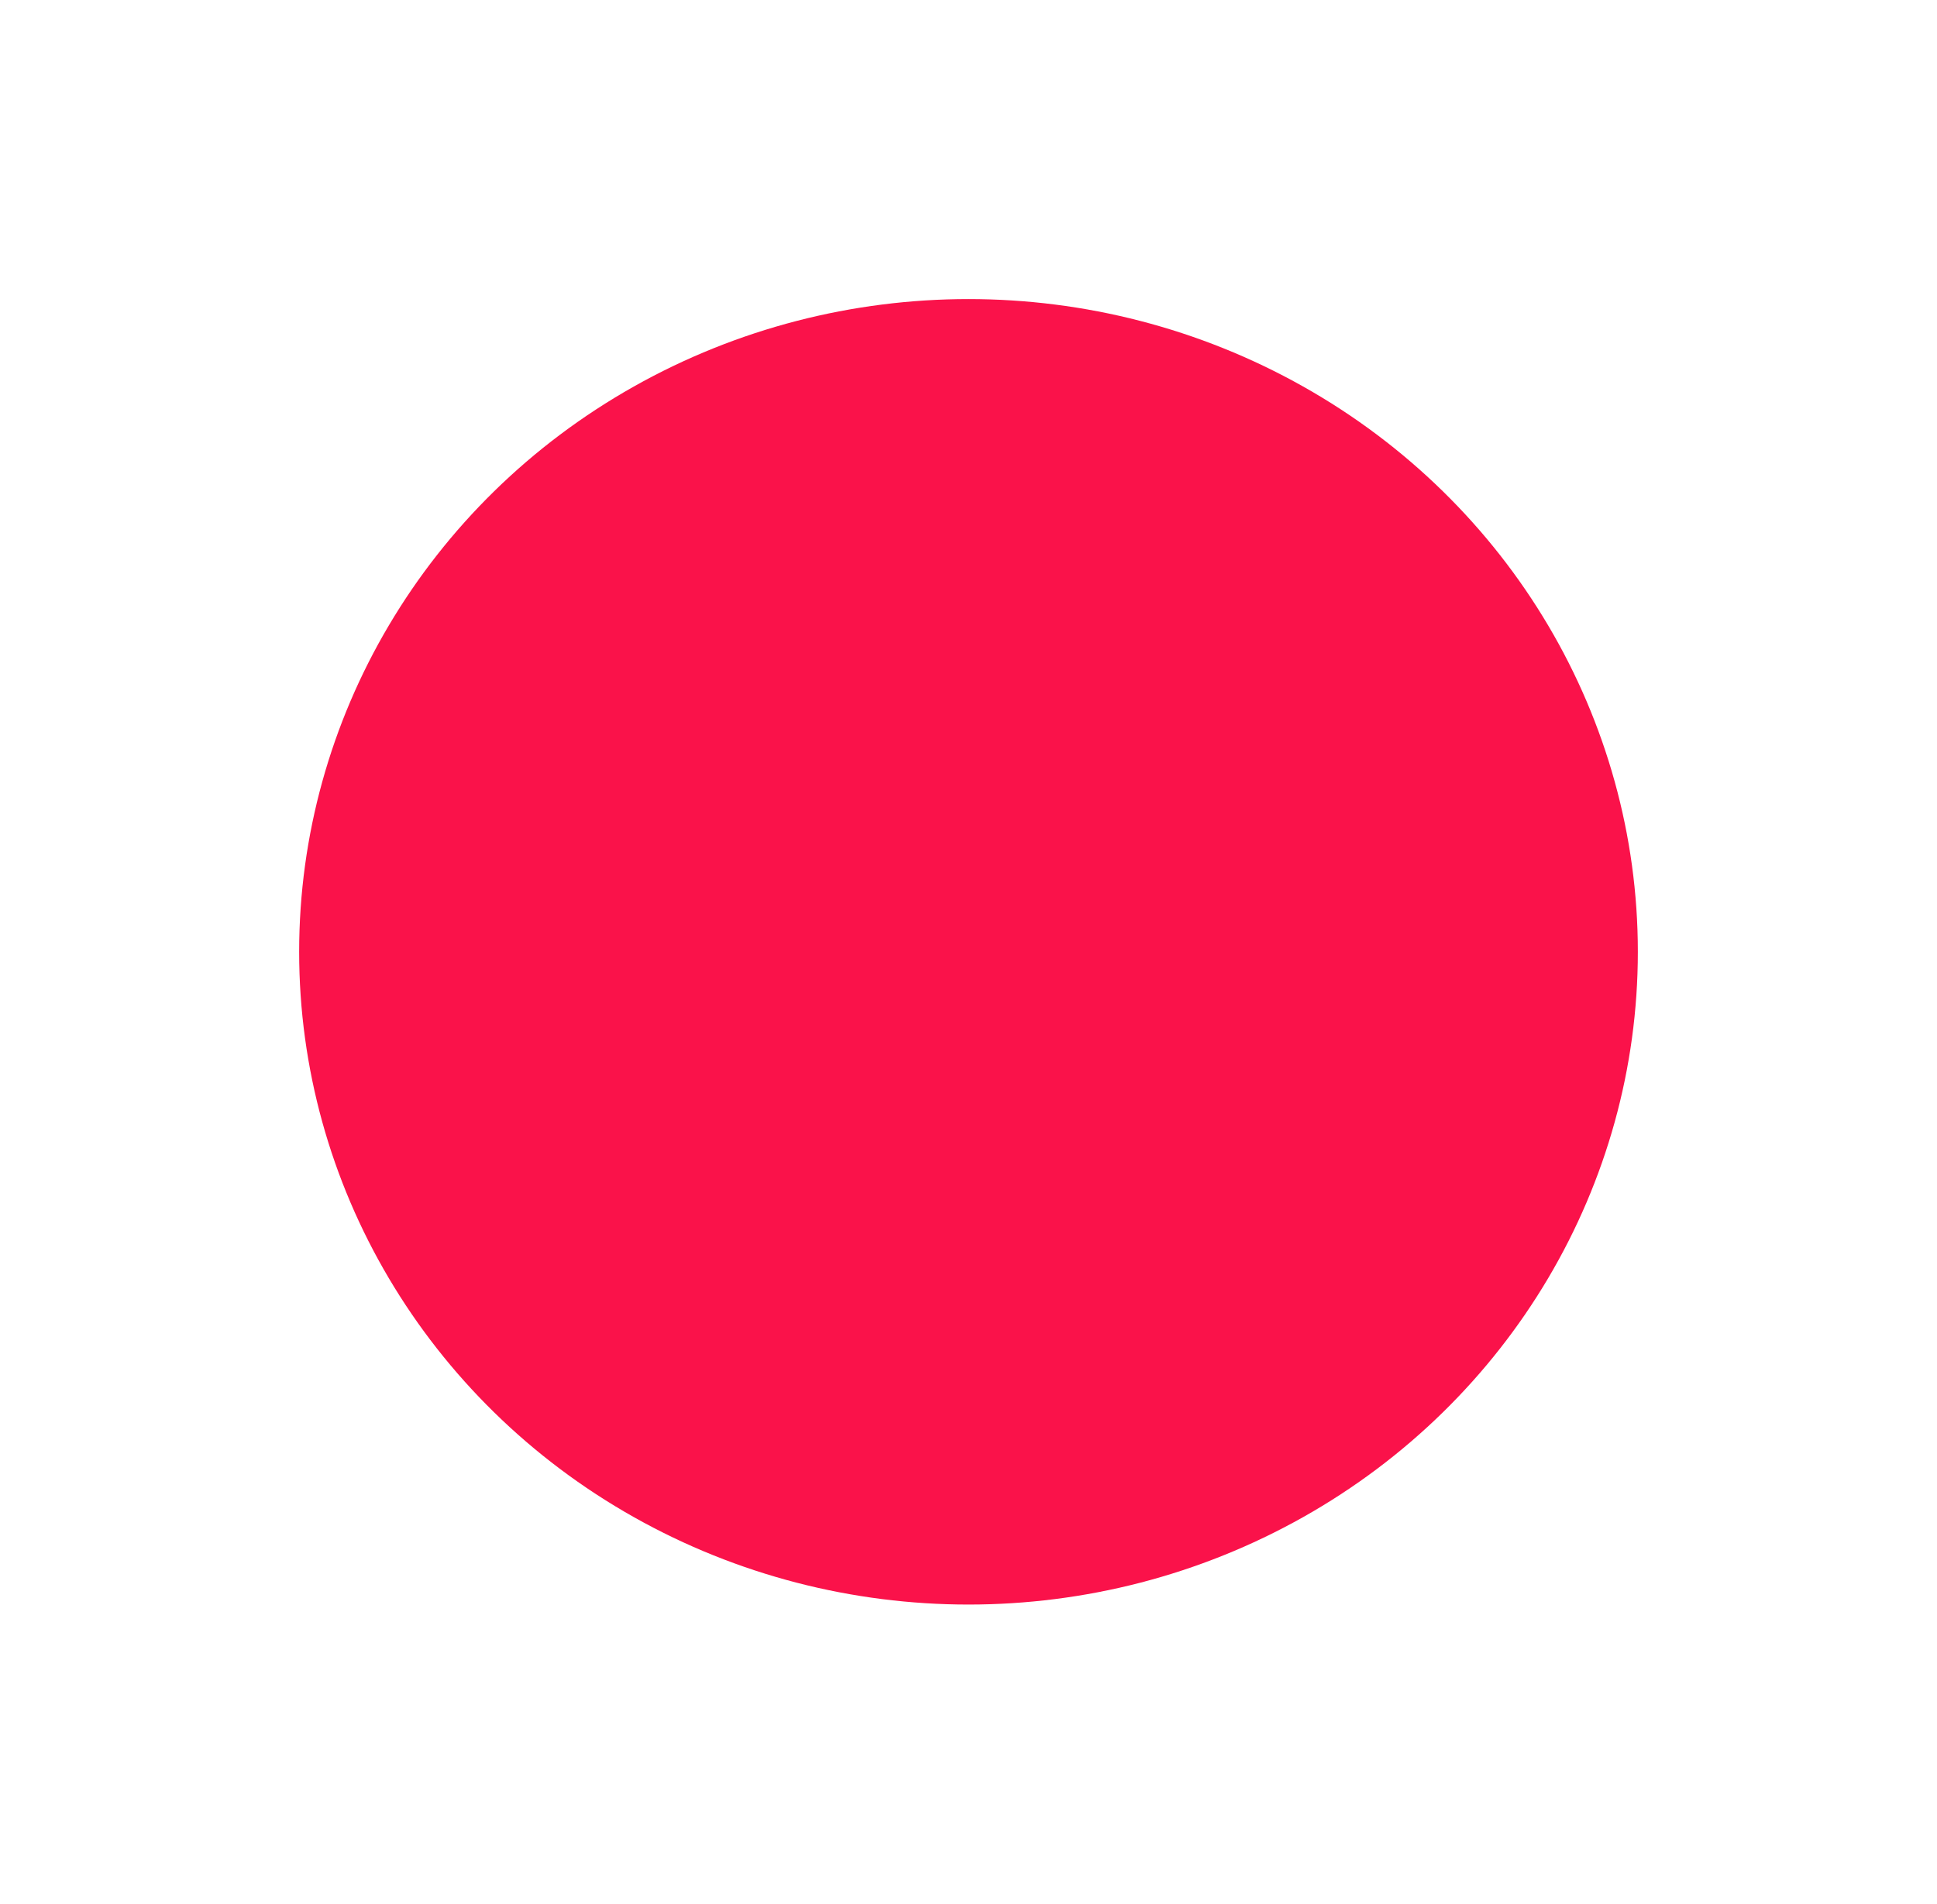 <svg width="1295" height="1273" viewBox="0 0 1295 1273" fill="none" xmlns="http://www.w3.org/2000/svg">
<g style="mix-blend-mode:soft-light" filter="url(#filter0_f_21_111)">
<ellipse cx="647.5" cy="636.5" rx="447.5" ry="436.5" fill="#FA124A"/>
</g>
<defs>
<filter id="filter0_f_21_111" x="0" y="0" width="1295" height="1273" filterUnits="userSpaceOnUse" color-interpolation-filters="sRGB">
<feFlood flood-opacity="0" result="BackgroundImageFix"/>
<feBlend mode="normal" in="SourceGraphic" in2="BackgroundImageFix" result="shape"/>
<feGaussianBlur stdDeviation="100" result="effect1_foregroundBlur_21_111"/>
</filter>
</defs>
</svg>

